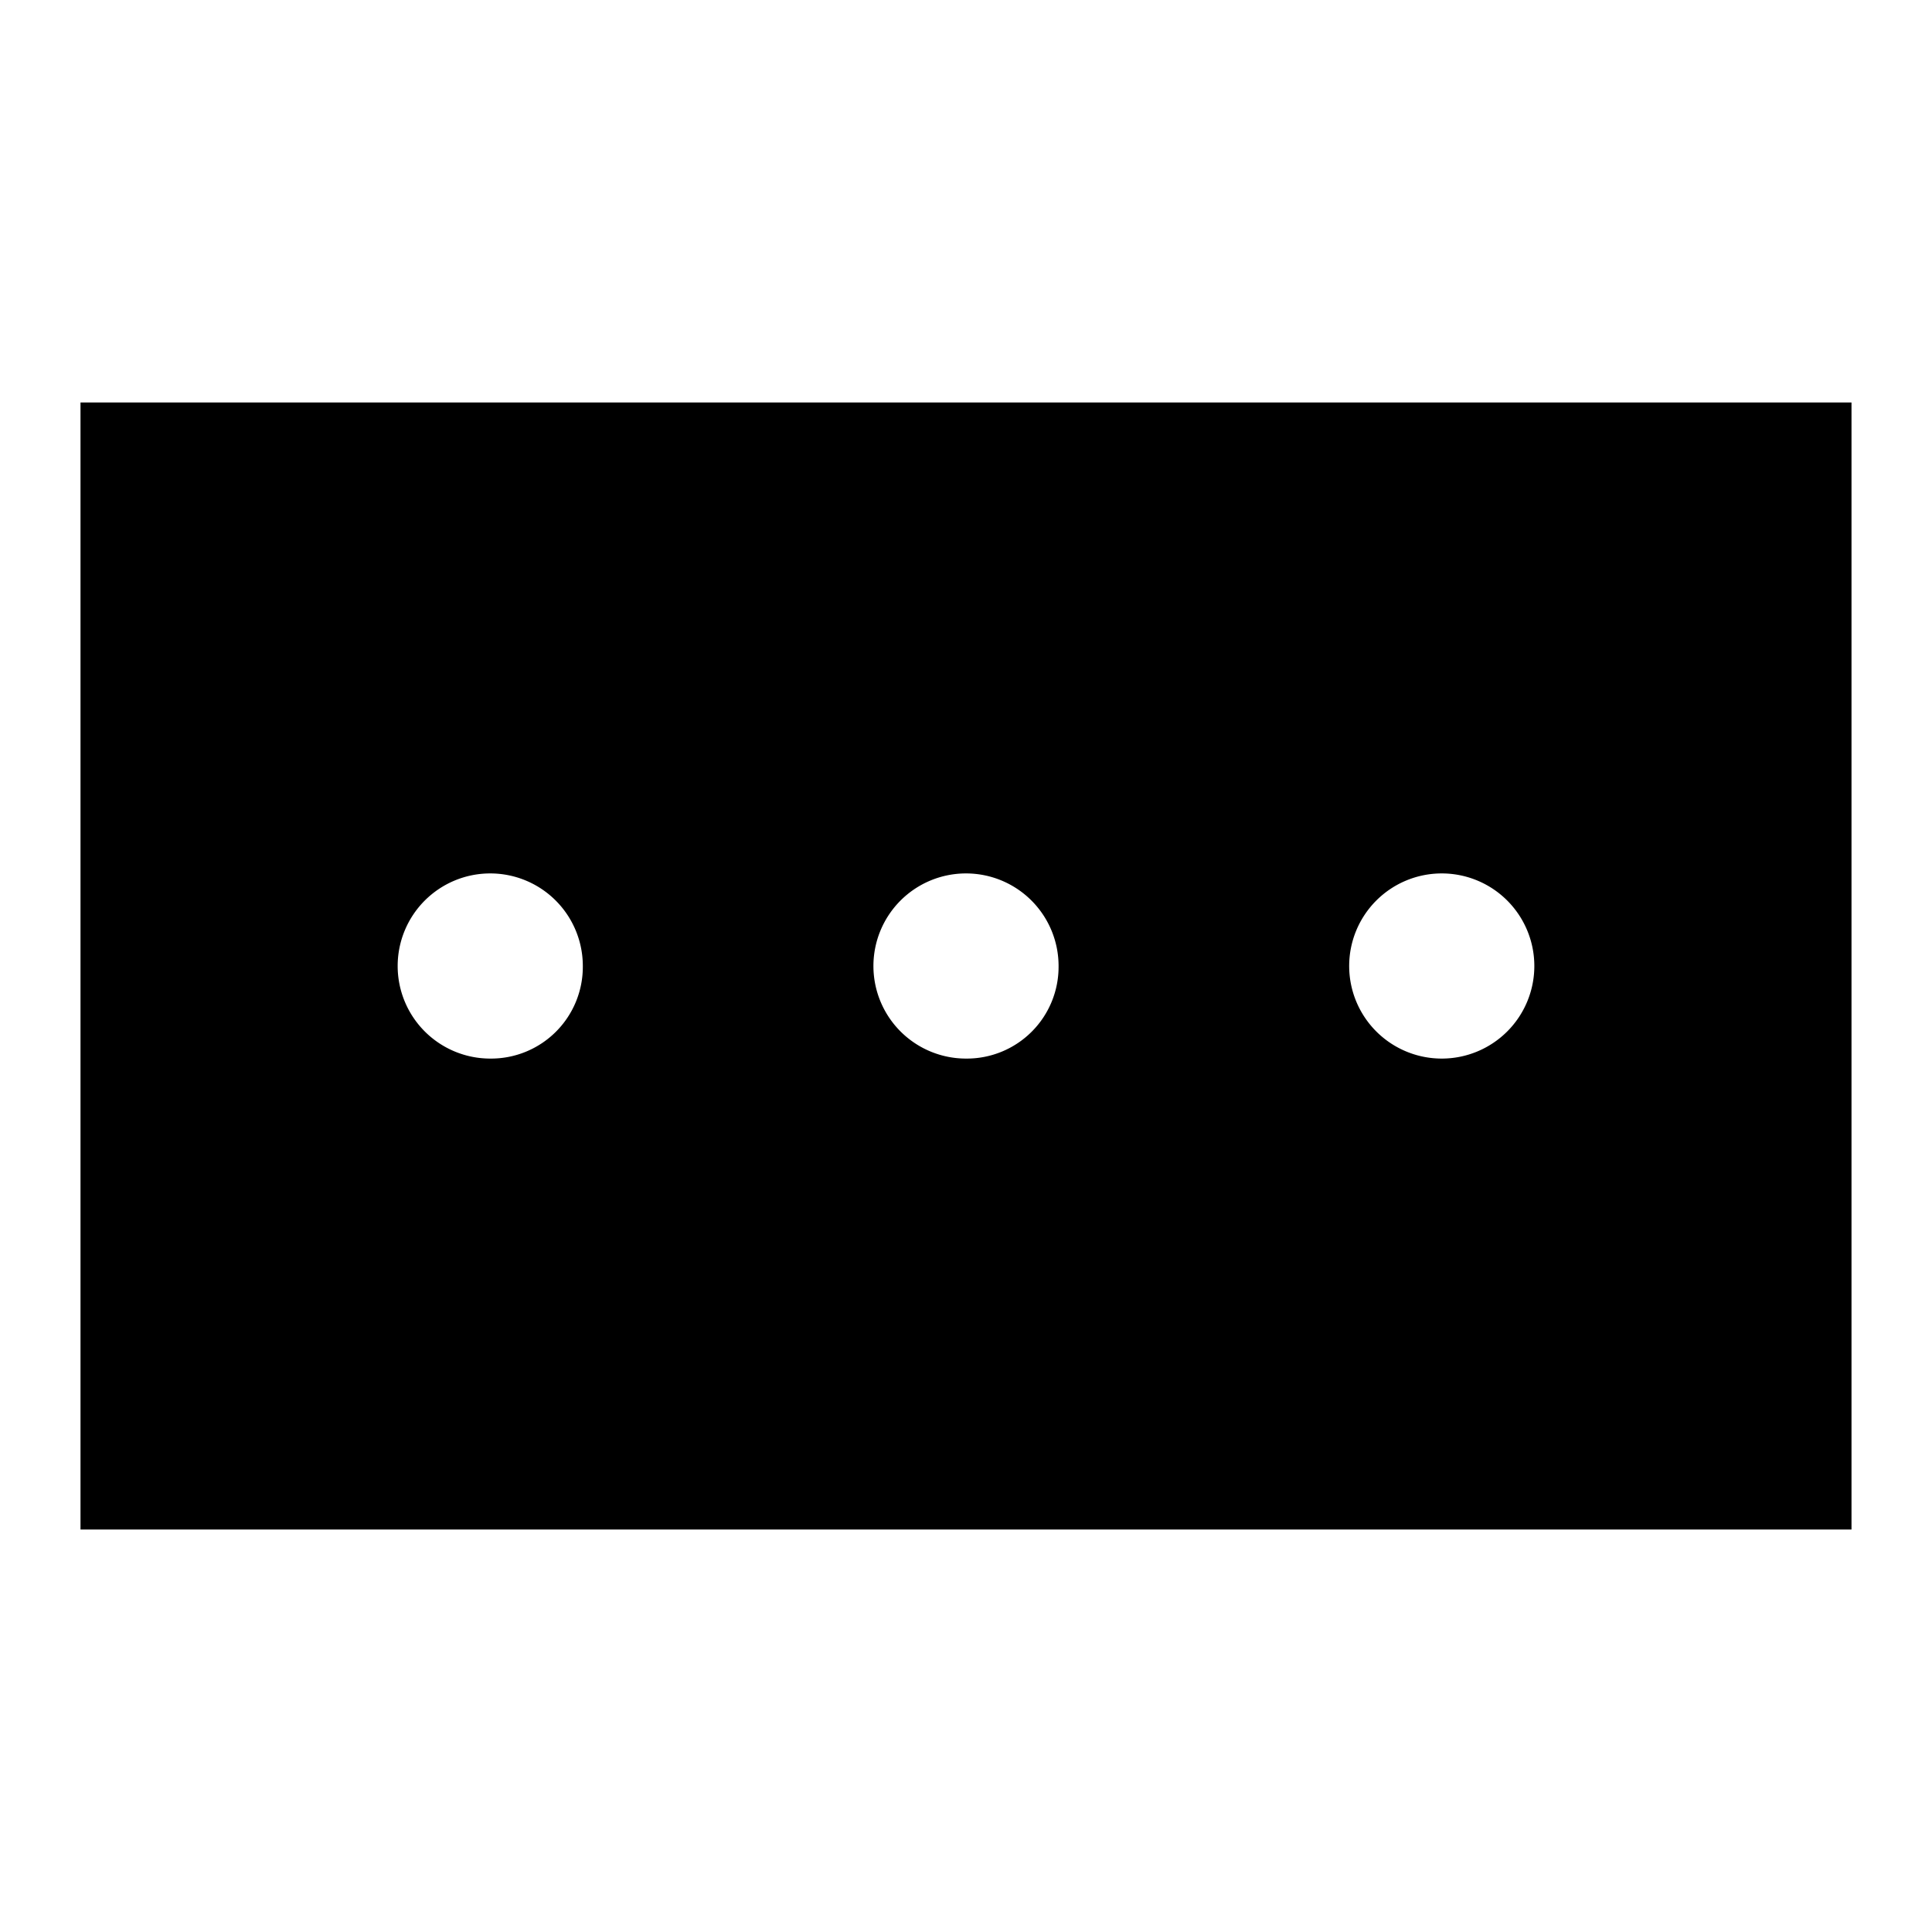 <svg id="Layer_1" data-name="Layer 1" xmlns="http://www.w3.org/2000/svg" viewBox="0 0 24 24"><title>iconoteka_power_socket_l_m_f</title><path d="M1,5V19H23V5Zm5.09,8.15A1.15,1.15,0,1,1,7.24,12,1.14,1.14,0,0,1,6.09,13.15Zm5.91,0A1.15,1.15,0,1,1,13.15,12,1.14,1.14,0,0,1,12,13.15Zm5.91,0A1.15,1.15,0,1,1,19.06,12,1.15,1.15,0,0,1,17.91,13.15Z"/></svg>
